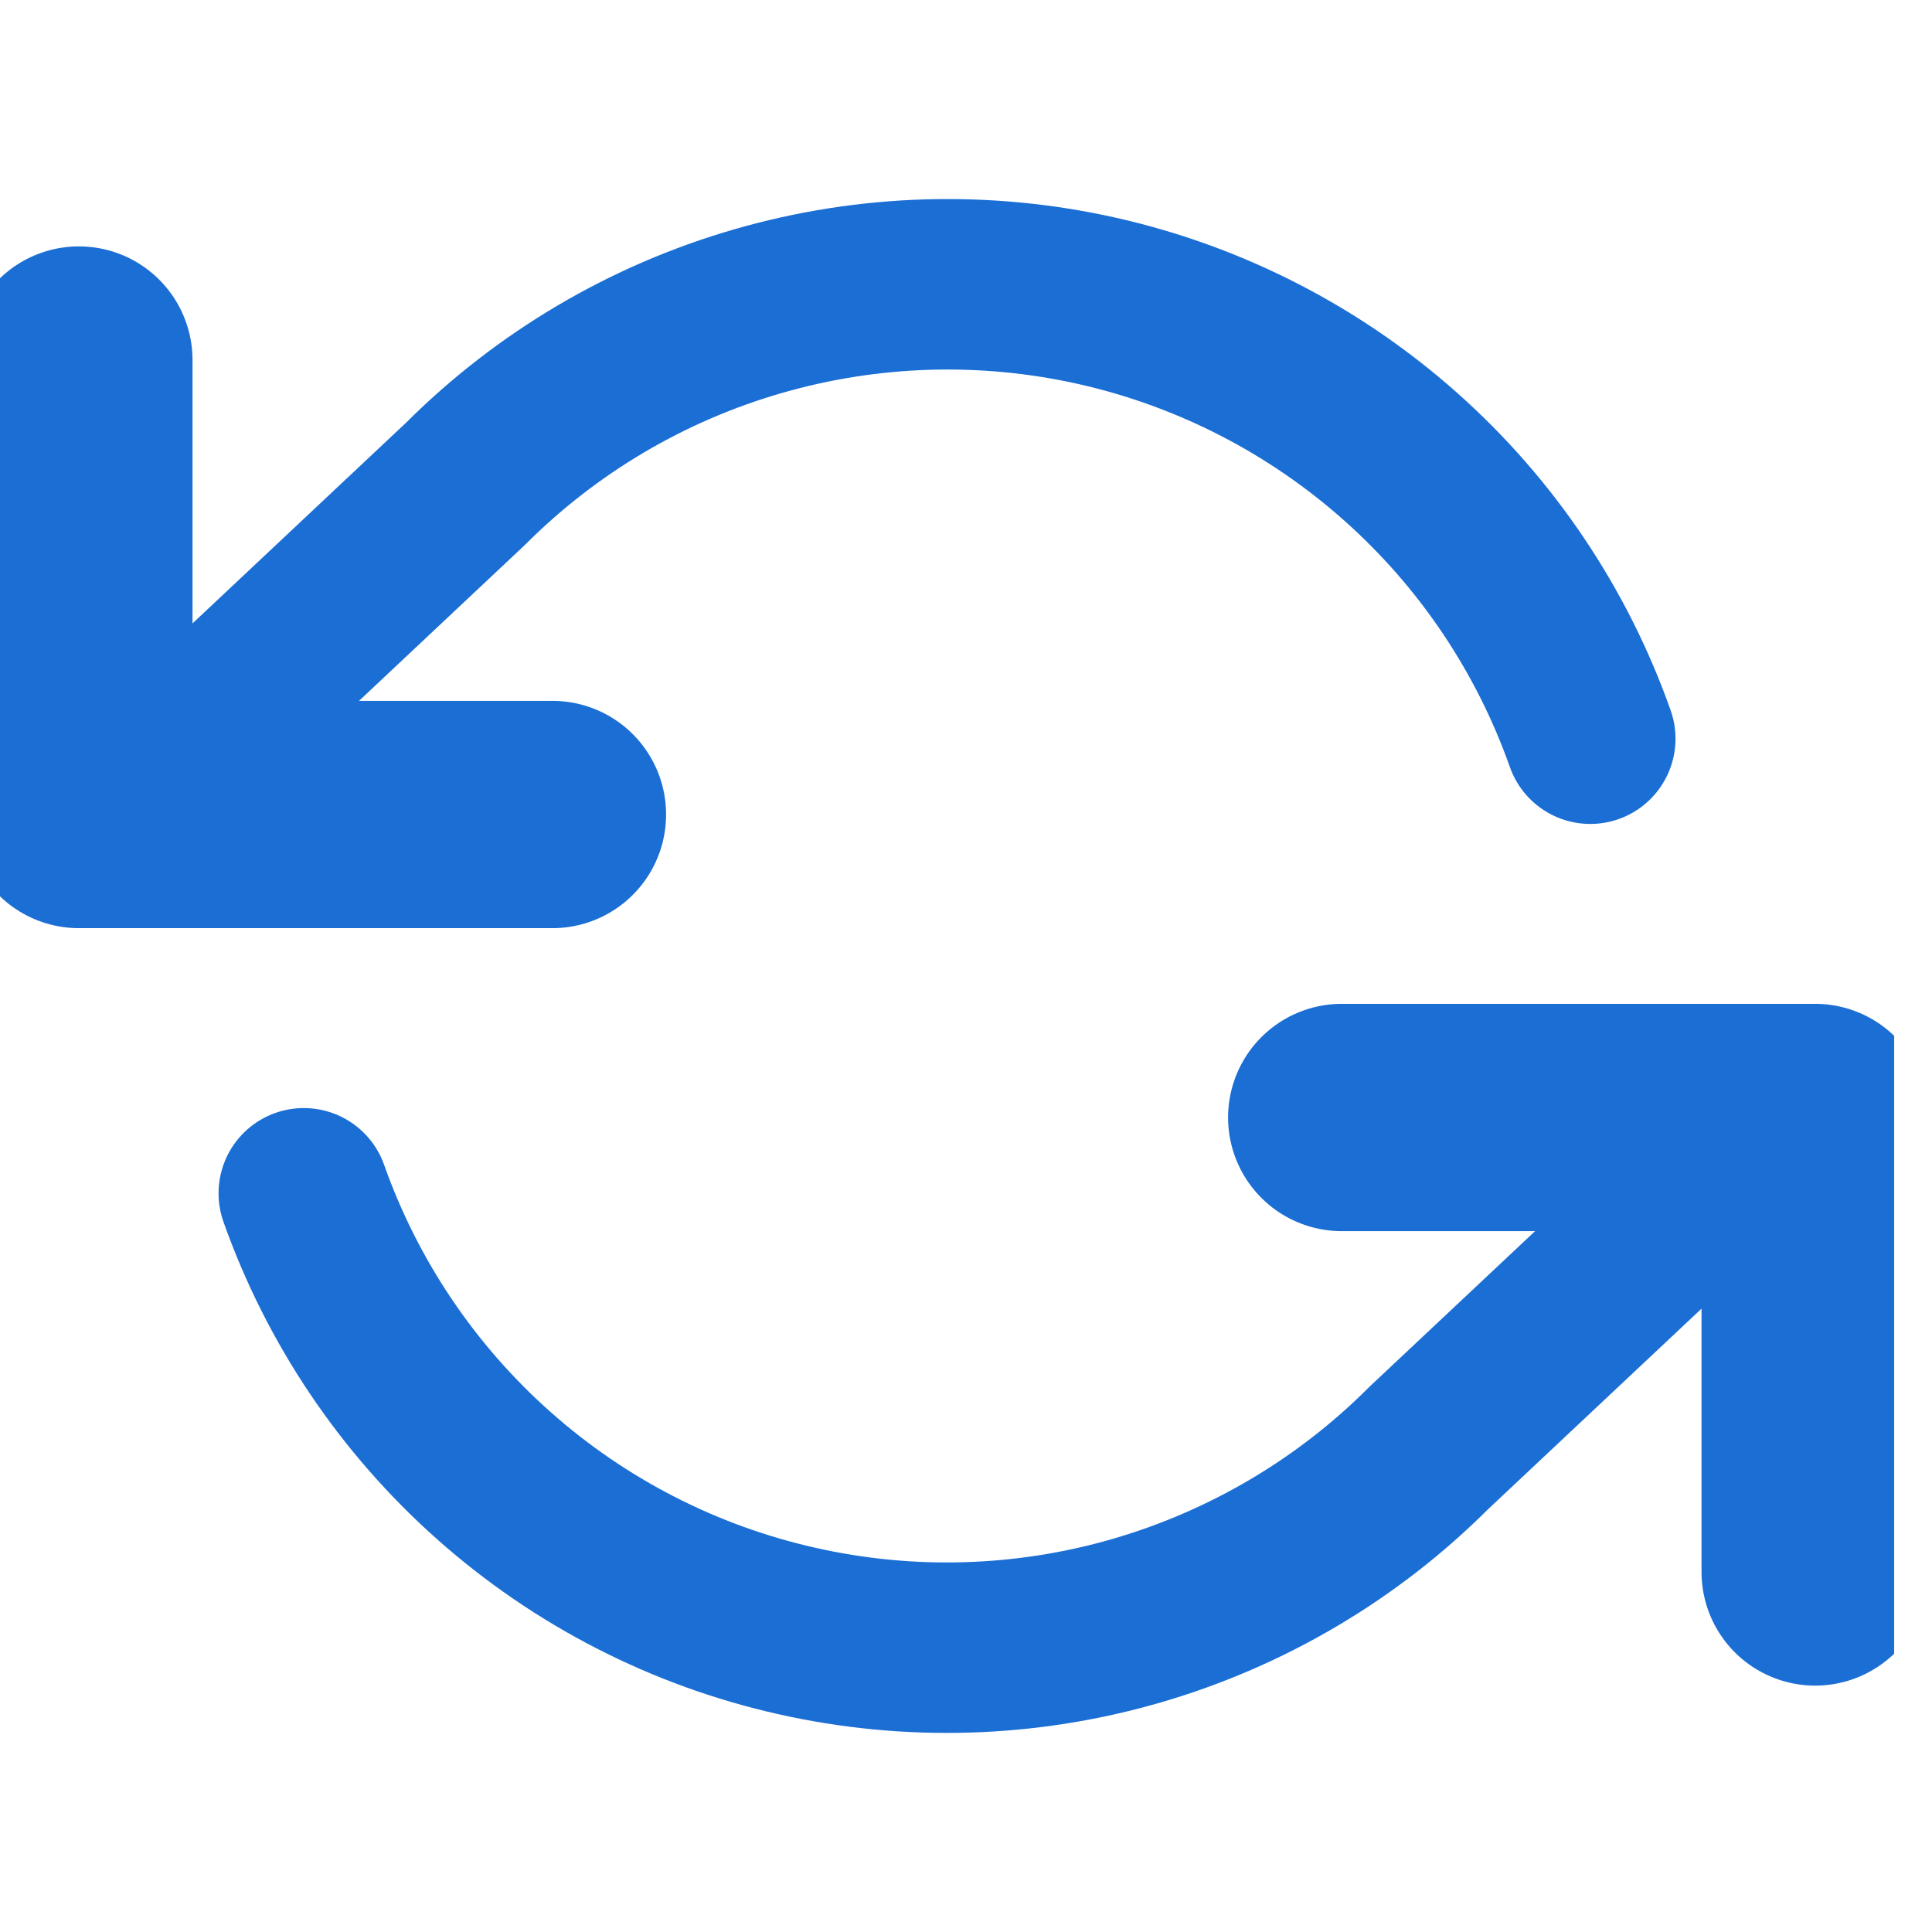 <svg width="17" height="17" viewBox="0 0 17 17" fill="none" xmlns="http://www.w3.org/2000/svg">
<g clip-path="url(#clip0_325_7690)">
<path d="M13.993 6.5C13.655 5.544 13.081 4.69 12.323 4.017C11.566 3.344 10.65 2.873 9.661 2.649C8.673 2.426 7.644 2.456 6.67 2.738C5.696 3.019 4.81 3.543 4.093 4.26L1 7.167M15.667 9.833L12.573 12.74C11.857 13.457 10.97 13.98 9.997 14.262C9.023 14.544 7.994 14.574 7.006 14.35C6.017 14.127 5.101 13.656 4.344 12.983C3.586 12.31 3.011 11.455 2.673 10.5" stroke="#1B6ED4" stroke-width="1.5" stroke-linecap="round" stroke-linejoin="round"/>
<path d="M15.972 13.832V9.833H11.806" stroke="#1B6ED4" stroke-width="2" stroke-linecap="round" stroke-linejoin="round"/>
<path d="M0.694 3.168V7.167H4.861" stroke="#1B6ED4" stroke-width="2" stroke-linecap="round" stroke-linejoin="round"/>
</g>
<defs>
<clipPath id="clip0_325_7690">
<rect width="16.667" height="15.997" fill="white" transform="translate(0 0.501)"/>
</clipPath>
</defs>
</svg>

